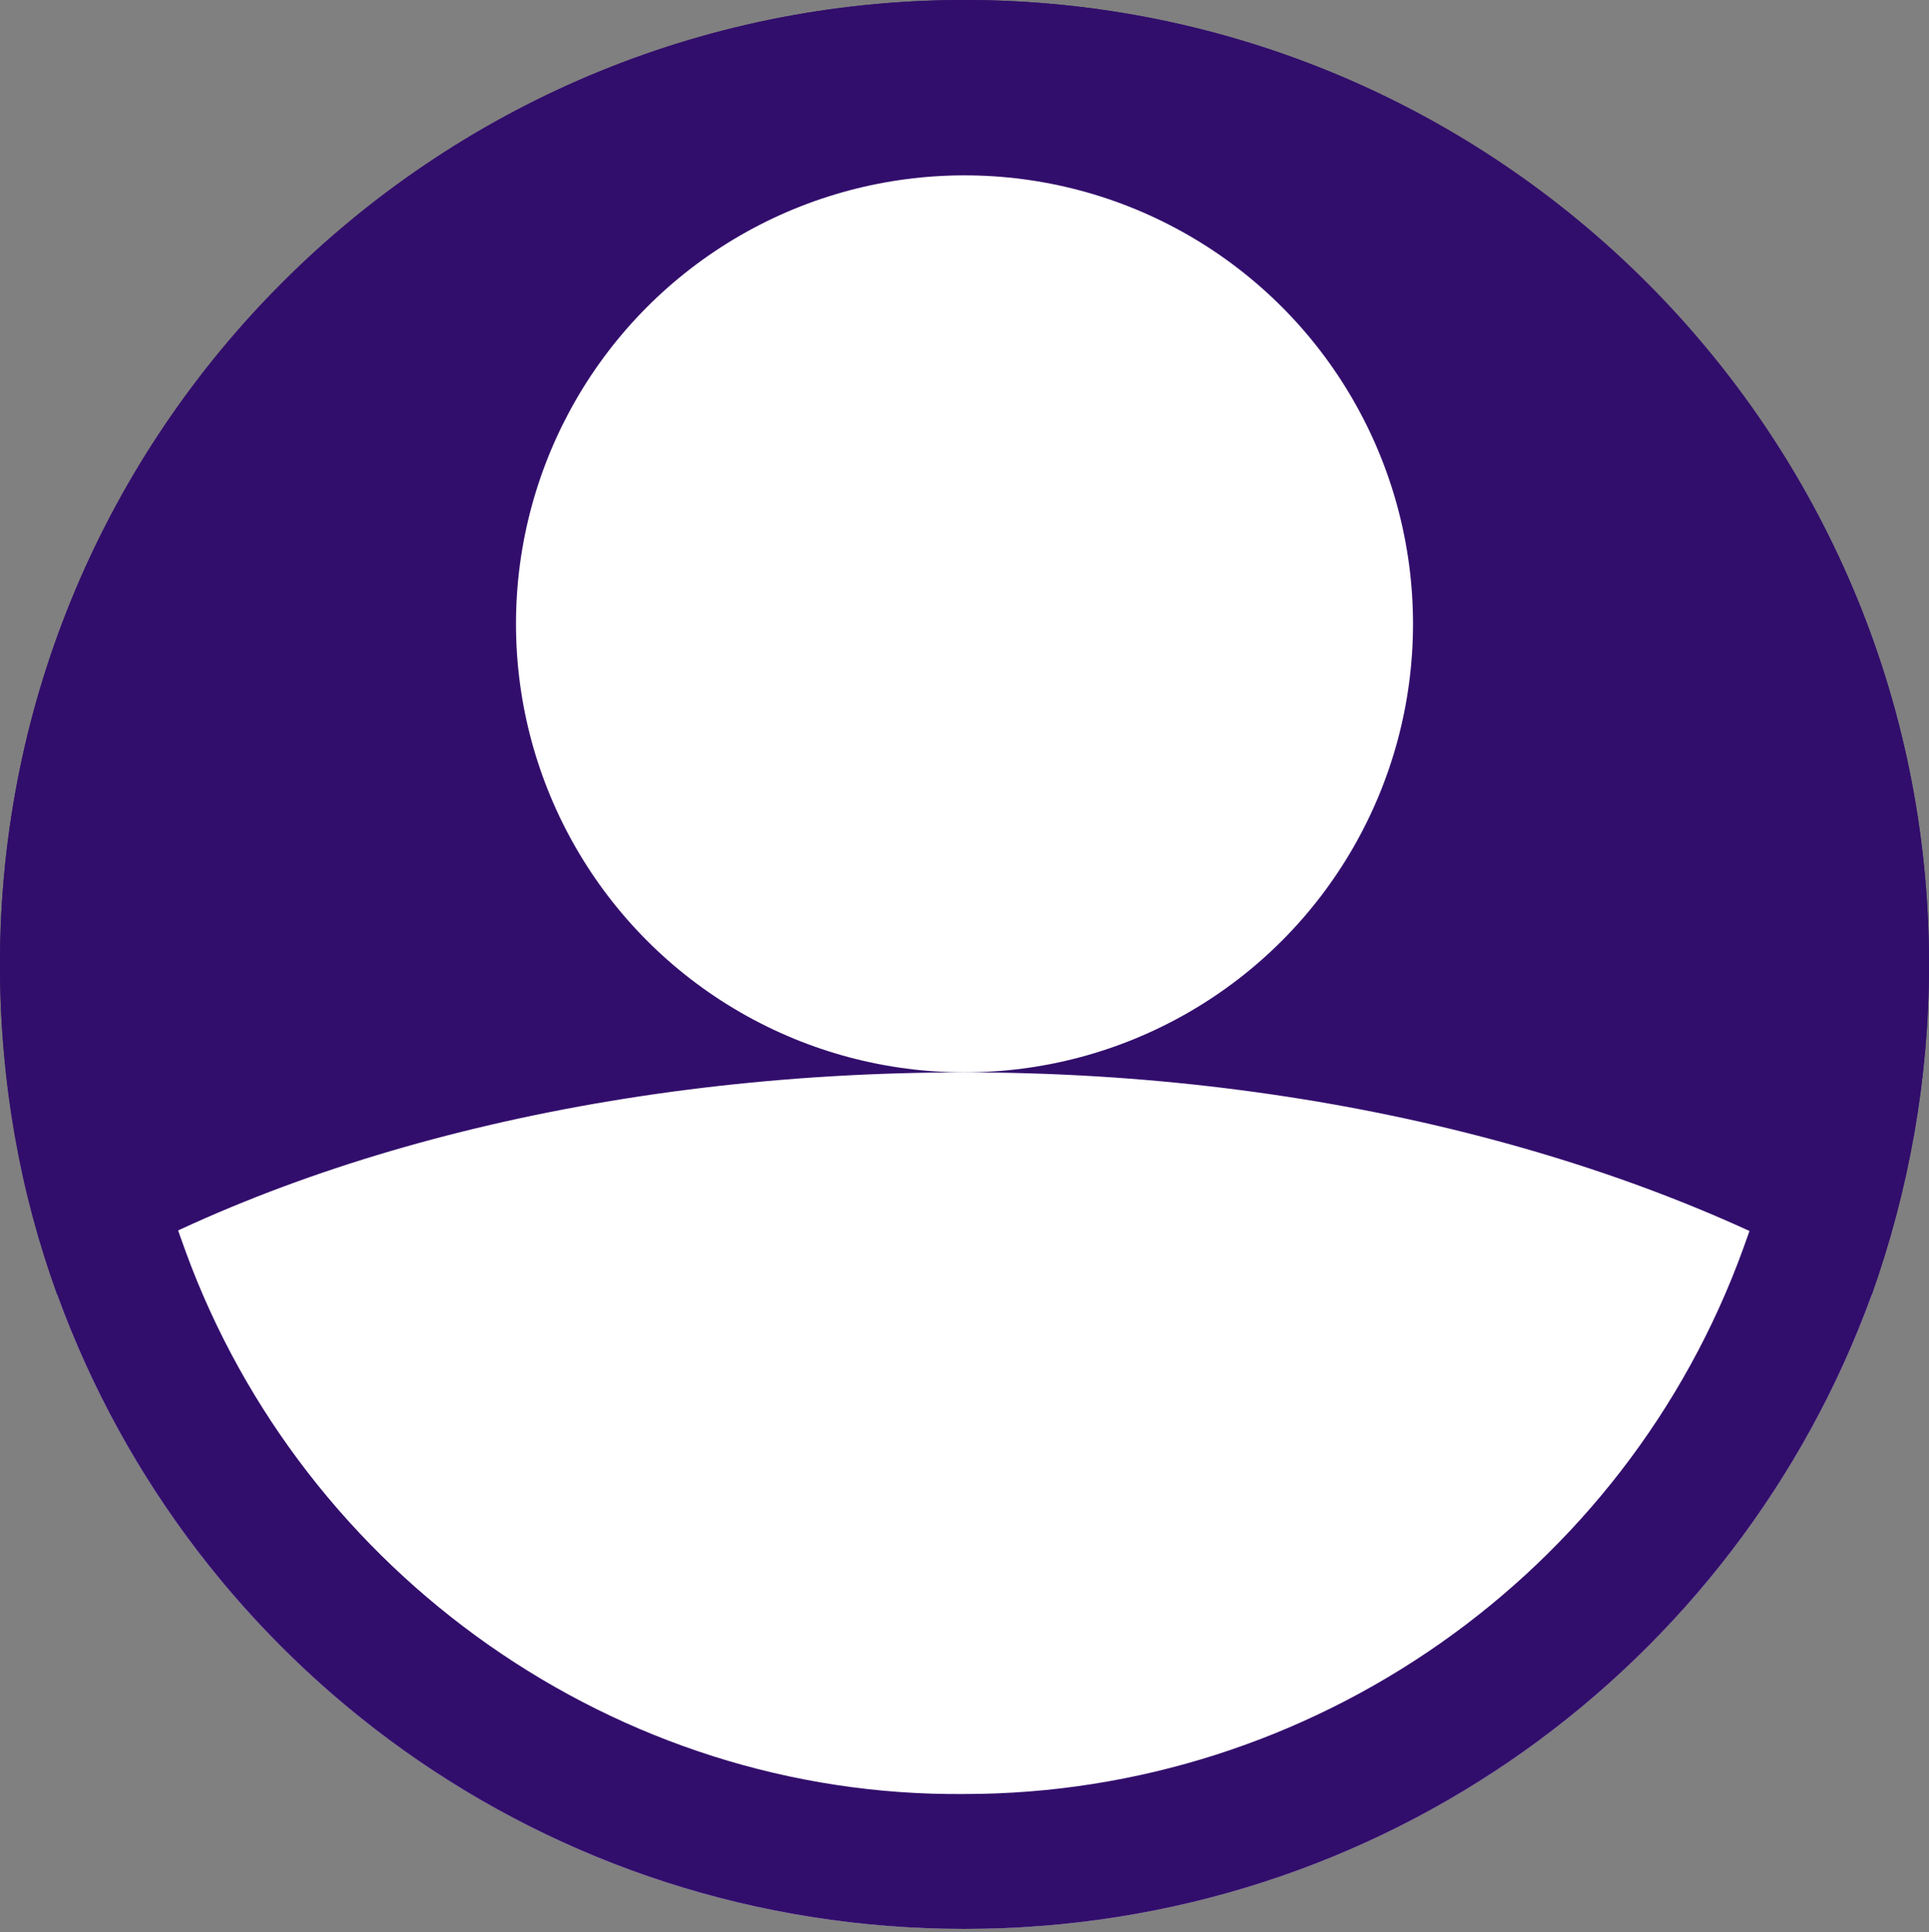 <?xml version="1.0" encoding="utf-8"?>
<!-- Generator: Adobe Illustrator 22.0.1, SVG Export Plug-In . SVG Version: 6.00 Build 0)  -->
<svg version="1.1" id="Слой_1" xmlns="http://www.w3.org/2000/svg" xmlns:xlink="http://www.w3.org/1999/xlink" x="0px" y="0px"
	 viewBox="0 0 57.2 57.3" style="enable-background:new 0 0 57.2 57.3;" xml:space="preserve">
<rect x="0" y="0" width="57.2" height="57.3" fill="#808080" stroke="none"/>
<style type="text/css">
	.st0{fill:#320E6C;}
	.st1{fill:#FFFFFF;}
</style>
<g>
	<path class="st0" d="M57.2,28.6c0,3.4-0.6,6.7-1.7,9.8c-4,11-14.5,18.8-26.9,18.8c-12.4,0-22.9-7.8-26.9-18.8
		C0.6,35.4,0,32.1,0,28.6C0,12.8,12.8,0,28.6,0C44.4,0,57.2,12.8,57.2,28.6z"/>
	<circle class="st1" cx="28.6" cy="18.5" r="13.3"/>
	<path class="st1" d="M55.5,38.4c-4,11-14.5,18.8-26.9,18.8c-12.4,0-22.9-7.8-26.9-18.8c6.7-4.1,16.3-6.6,26.9-6.6
		C39.2,31.8,48.8,34.4,55.5,38.4z"/>
	<path class="st0" d="M28.6,4c13.6,0,24.6,11,24.6,24.6c0,2.9-0.5,5.7-1.5,8.4c-3.5,9.7-12.8,16.2-23.1,16.2
		C18.3,53.3,9,46.7,5.5,37.1c-1-2.7-1.5-5.5-1.5-8.4C4,15,15,4,28.6,4 M28.6,0C12.8,0,0,12.8,0,28.6c0,3.4,0.6,6.7,1.7,9.8
		c4,11,14.5,18.8,26.9,18.8c12.4,0,22.9-7.8,26.9-18.8c1.1-3.1,1.7-6.4,1.7-9.8C57.2,12.8,44.4,0,28.6,0L28.6,0z"/>
</g>
</svg>
